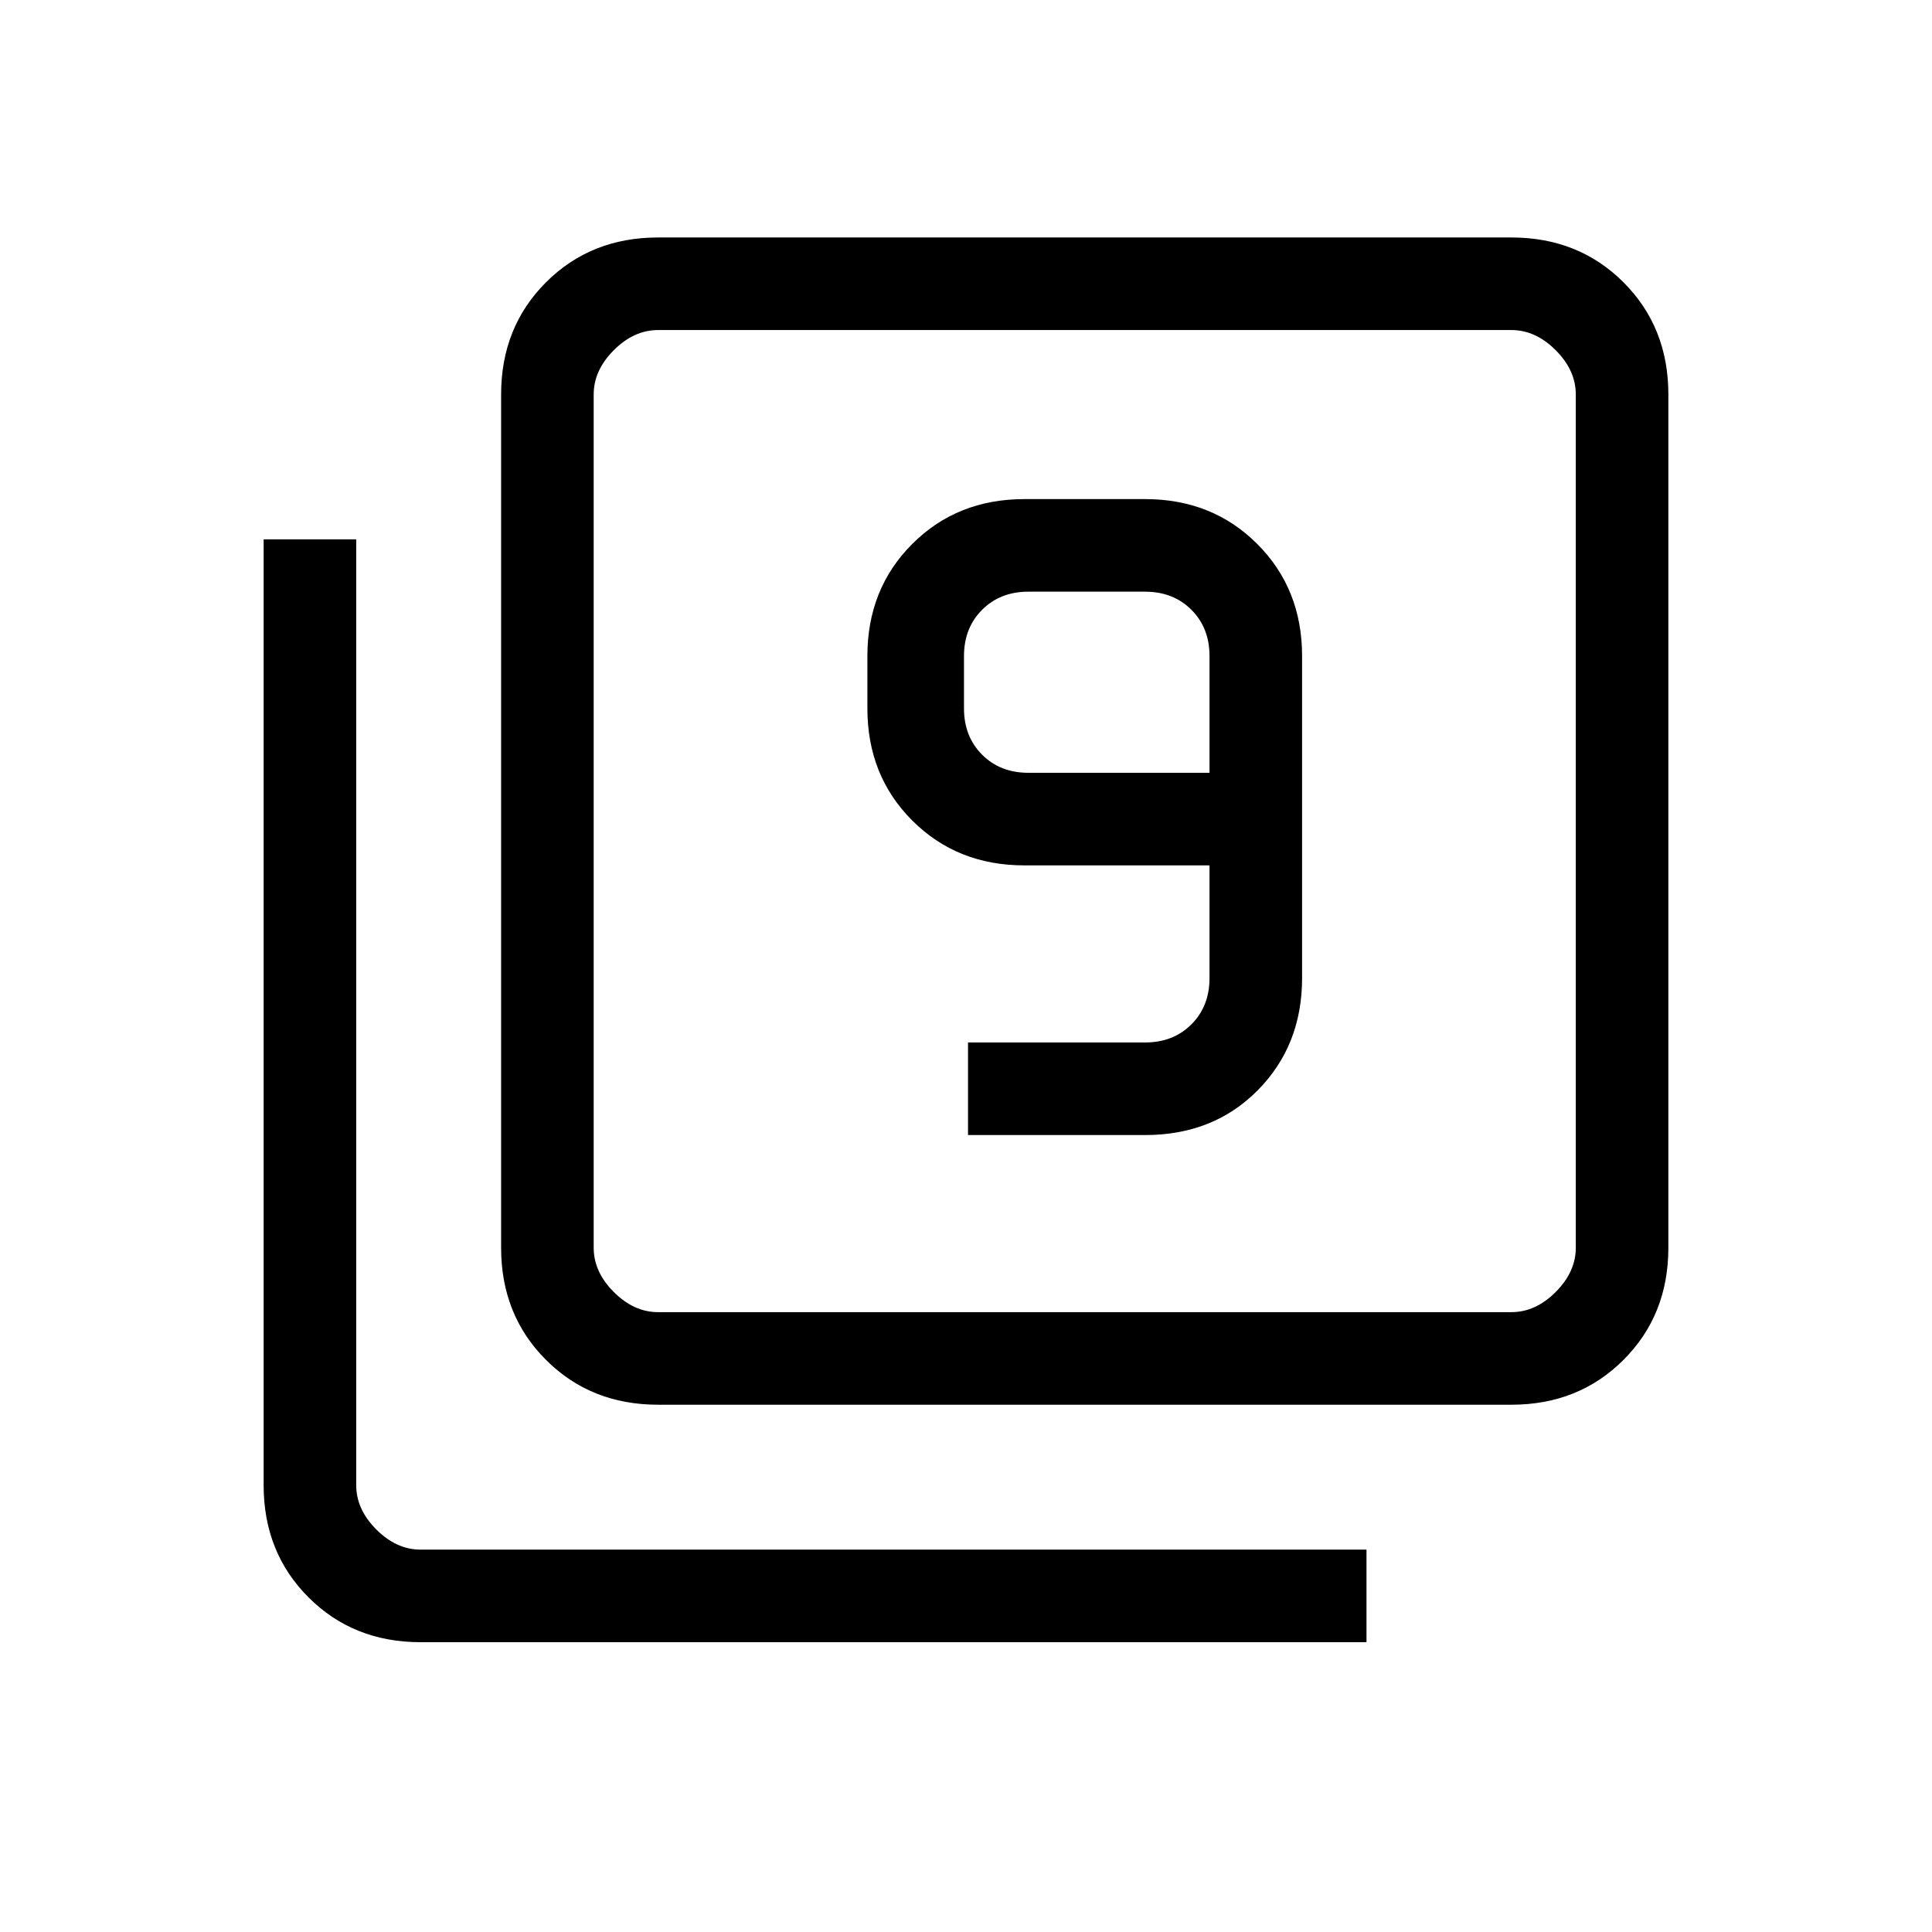<svg xmlns="http://www.w3.org/2000/svg" height="20" viewBox="0 -960 960 960" width="20"><path d="M481-396h88q34 0 56-22.29 22-22.28 22-55.71v-160q0-33.42-22.29-55.71T569-712h-60q-33.43 0-55.71 22.29Q431-667.42 431-634v26q0 33.42 22.29 55.71Q475.57-530 509-530h92v56q0 14-9 23t-23 9h-88v46Zm120-180h-90q-14 0-23-9t-9-23v-26q0-14 9-23t23-9h58q14 0 23 9t9 23v58ZM327-262q-33.43 0-55.71-22.29Q249-306.57 249-340v-424q0-33.42 22.29-55.71Q293.57-842 327-842h424q33.42 0 55.71 22.29T829-764v424q0 33.43-22.29 55.71Q784.42-262 751-262H327Zm0-46h424q12 0 22-10t10-22v-424q0-12-10-22t-22-10H327q-12 0-22 10t-10 22v424q0 12 10 22t22 10ZM209-144q-33.42 0-55.71-22.29T131-222v-470h46v470q0 12 10 22t22 10h470v46H209Zm86-652v488-488Z"/></svg>